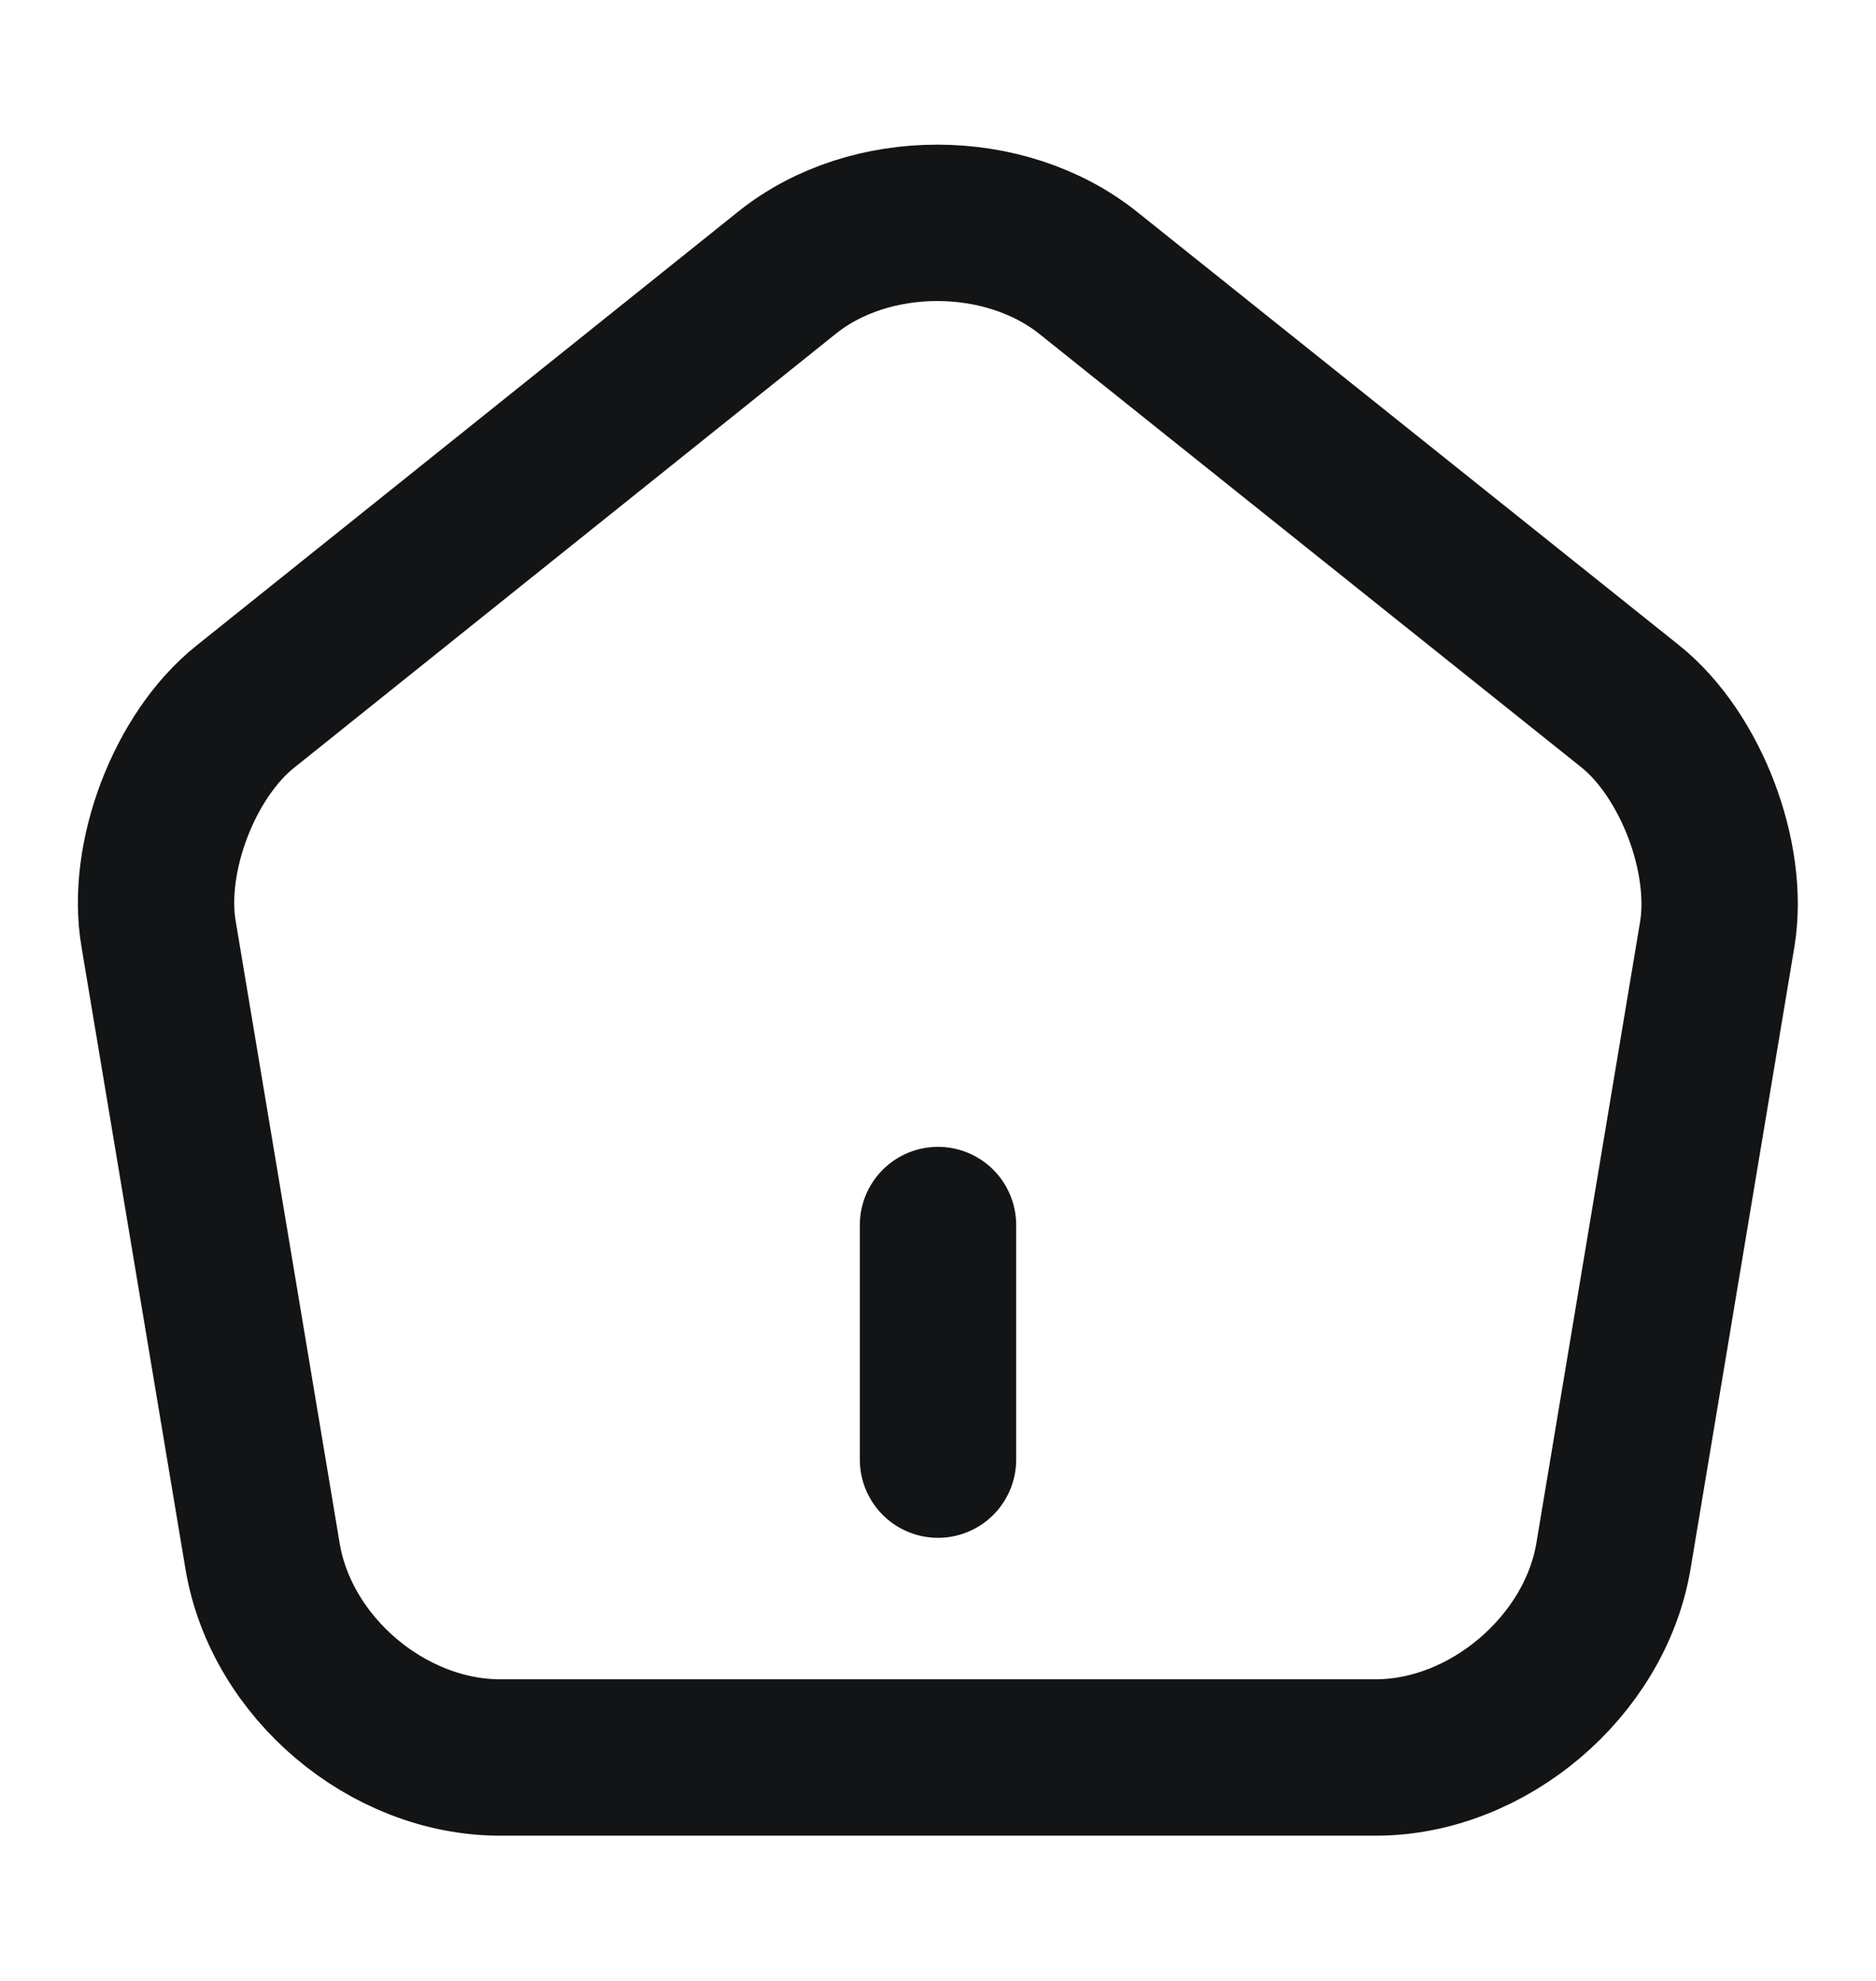 <svg width="18" height="19" viewBox="0 0 18 19" fill="none" xmlns="http://www.w3.org/2000/svg">
<path d="M9 14V11.75" stroke="#131415" stroke-width="1.5" stroke-linecap="round" stroke-linejoin="round"/>
<path d="M7.552 2.615L2.355 6.777C1.77 7.242 1.395 8.225 1.522 8.96L2.52 14.93C2.7 15.995 3.72 16.857 4.8 16.857H13.2C14.273 16.857 15.3 15.987 15.48 14.93L16.477 8.96C16.598 8.225 16.223 7.242 15.645 6.777L10.447 2.622C9.645 1.977 8.347 1.977 7.552 2.615Z" stroke="#131415" stroke-width="1.5" stroke-linecap="round" stroke-linejoin="round"/>
</svg>
